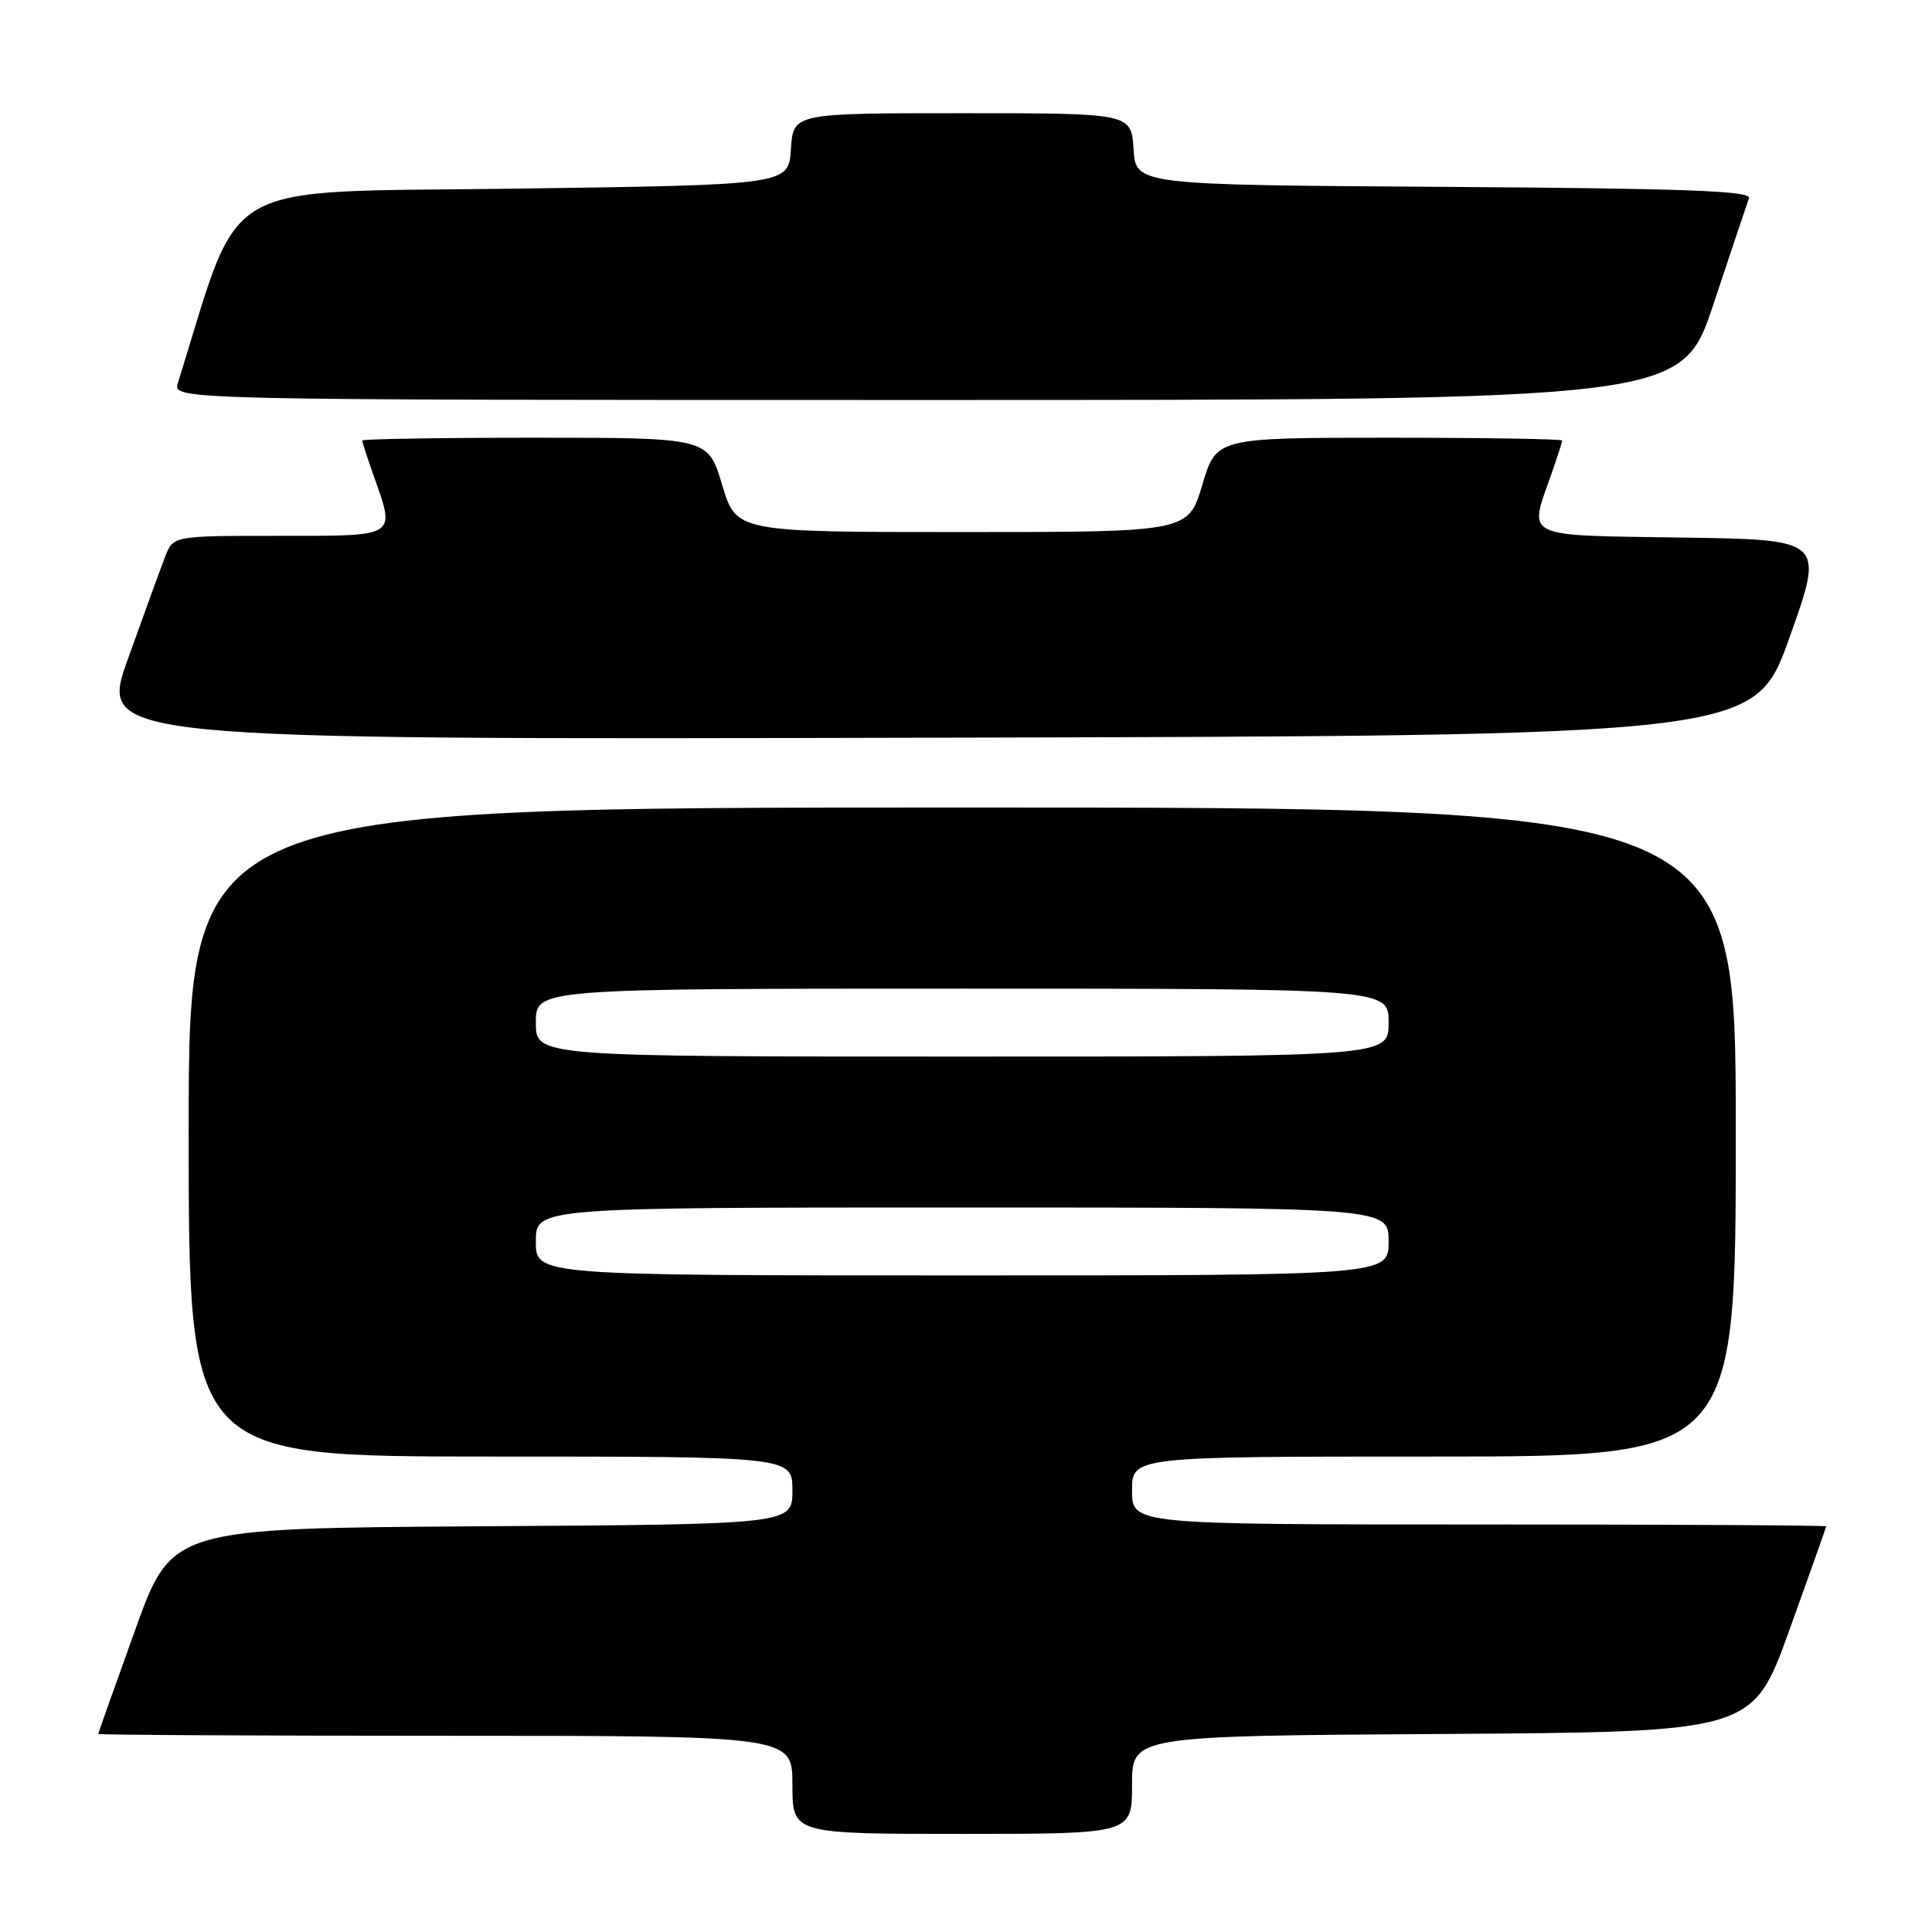 <?xml version="1.0" encoding="UTF-8" standalone="no"?>
<!DOCTYPE svg PUBLIC "-//W3C//DTD SVG 1.1//EN" "http://www.w3.org/Graphics/SVG/1.1/DTD/svg11.dtd" >
<svg xmlns="http://www.w3.org/2000/svg" xmlns:xlink="http://www.w3.org/1999/xlink" version="1.1" viewBox="0 0 256 256">
 <g >
 <path fill="currentColor"
d=" M 150.00 236.51 C 150.00 230.02 150.00 230.02 191.12 229.76 C 232.24 229.50 232.24 229.50 237.10 216.00 C 239.77 208.57 241.97 202.39 241.98 202.25 C 241.99 202.11 221.30 202.00 196.00 202.00 C 150.00 202.00 150.00 202.00 150.00 197.50 C 150.00 193.00 150.00 193.00 190.00 193.00 C 230.00 193.00 230.00 193.00 230.00 150.00 C 230.00 107.00 230.00 107.00 127.50 107.00 C 25.00 107.00 25.00 107.00 25.00 150.00 C 25.00 193.00 25.00 193.00 65.00 193.00 C 105.00 193.00 105.00 193.00 105.00 197.49 C 105.00 201.98 105.00 201.98 63.88 202.24 C 22.76 202.50 22.76 202.50 17.90 216.00 C 15.23 223.43 13.03 229.61 13.02 229.75 C 13.01 229.89 33.70 230.00 59.00 230.00 C 105.00 230.00 105.00 230.00 105.00 236.50 C 105.00 243.00 105.00 243.00 127.50 243.00 C 150.00 243.00 150.00 243.00 150.00 236.51 Z  M 237.11 84.50 C 241.75 71.50 241.75 71.50 222.87 71.23 C 201.60 70.92 202.55 71.37 205.50 63.00 C 206.32 60.66 207.00 58.58 207.00 58.37 C 207.00 58.17 196.69 58.00 184.09 58.00 C 161.17 58.00 161.17 58.00 159.31 64.25 C 157.44 70.50 157.44 70.50 127.50 70.50 C 97.56 70.50 97.56 70.50 95.69 64.25 C 93.83 58.00 93.83 58.00 70.91 58.00 C 58.31 58.00 48.00 58.17 48.00 58.37 C 48.00 58.58 48.67 60.66 49.50 63.00 C 52.41 71.26 52.82 71.00 36.98 71.00 C 22.95 71.00 22.95 71.00 21.89 73.75 C 21.30 75.26 19.09 81.34 16.97 87.25 C 13.12 98.01 13.12 98.01 122.80 97.75 C 232.48 97.50 232.48 97.50 237.11 84.50 Z  M 227.06 40.25 C 229.39 33.24 231.50 26.94 231.75 26.26 C 232.11 25.29 223.33 24.97 191.35 24.76 C 150.50 24.50 150.50 24.50 150.20 19.75 C 149.89 15.00 149.89 15.00 127.50 15.00 C 105.11 15.00 105.11 15.00 104.80 19.75 C 104.50 24.50 104.50 24.50 68.04 25.00 C 28.16 25.55 32.18 23.22 23.57 50.75 C 22.87 53.00 22.87 53.00 122.85 53.00 C 222.83 53.00 222.83 53.00 227.06 40.25 Z  M 71.00 164.50 C 71.00 160.00 71.00 160.00 127.50 160.00 C 184.00 160.00 184.00 160.00 184.00 164.50 C 184.00 169.00 184.00 169.00 127.50 169.00 C 71.00 169.00 71.00 169.00 71.00 164.50 Z  M 71.00 135.50 C 71.00 131.00 71.00 131.00 127.50 131.00 C 184.00 131.00 184.00 131.00 184.00 135.50 C 184.00 140.00 184.00 140.00 127.50 140.00 C 71.00 140.00 71.00 140.00 71.00 135.50 Z "/>
</g>
</svg>